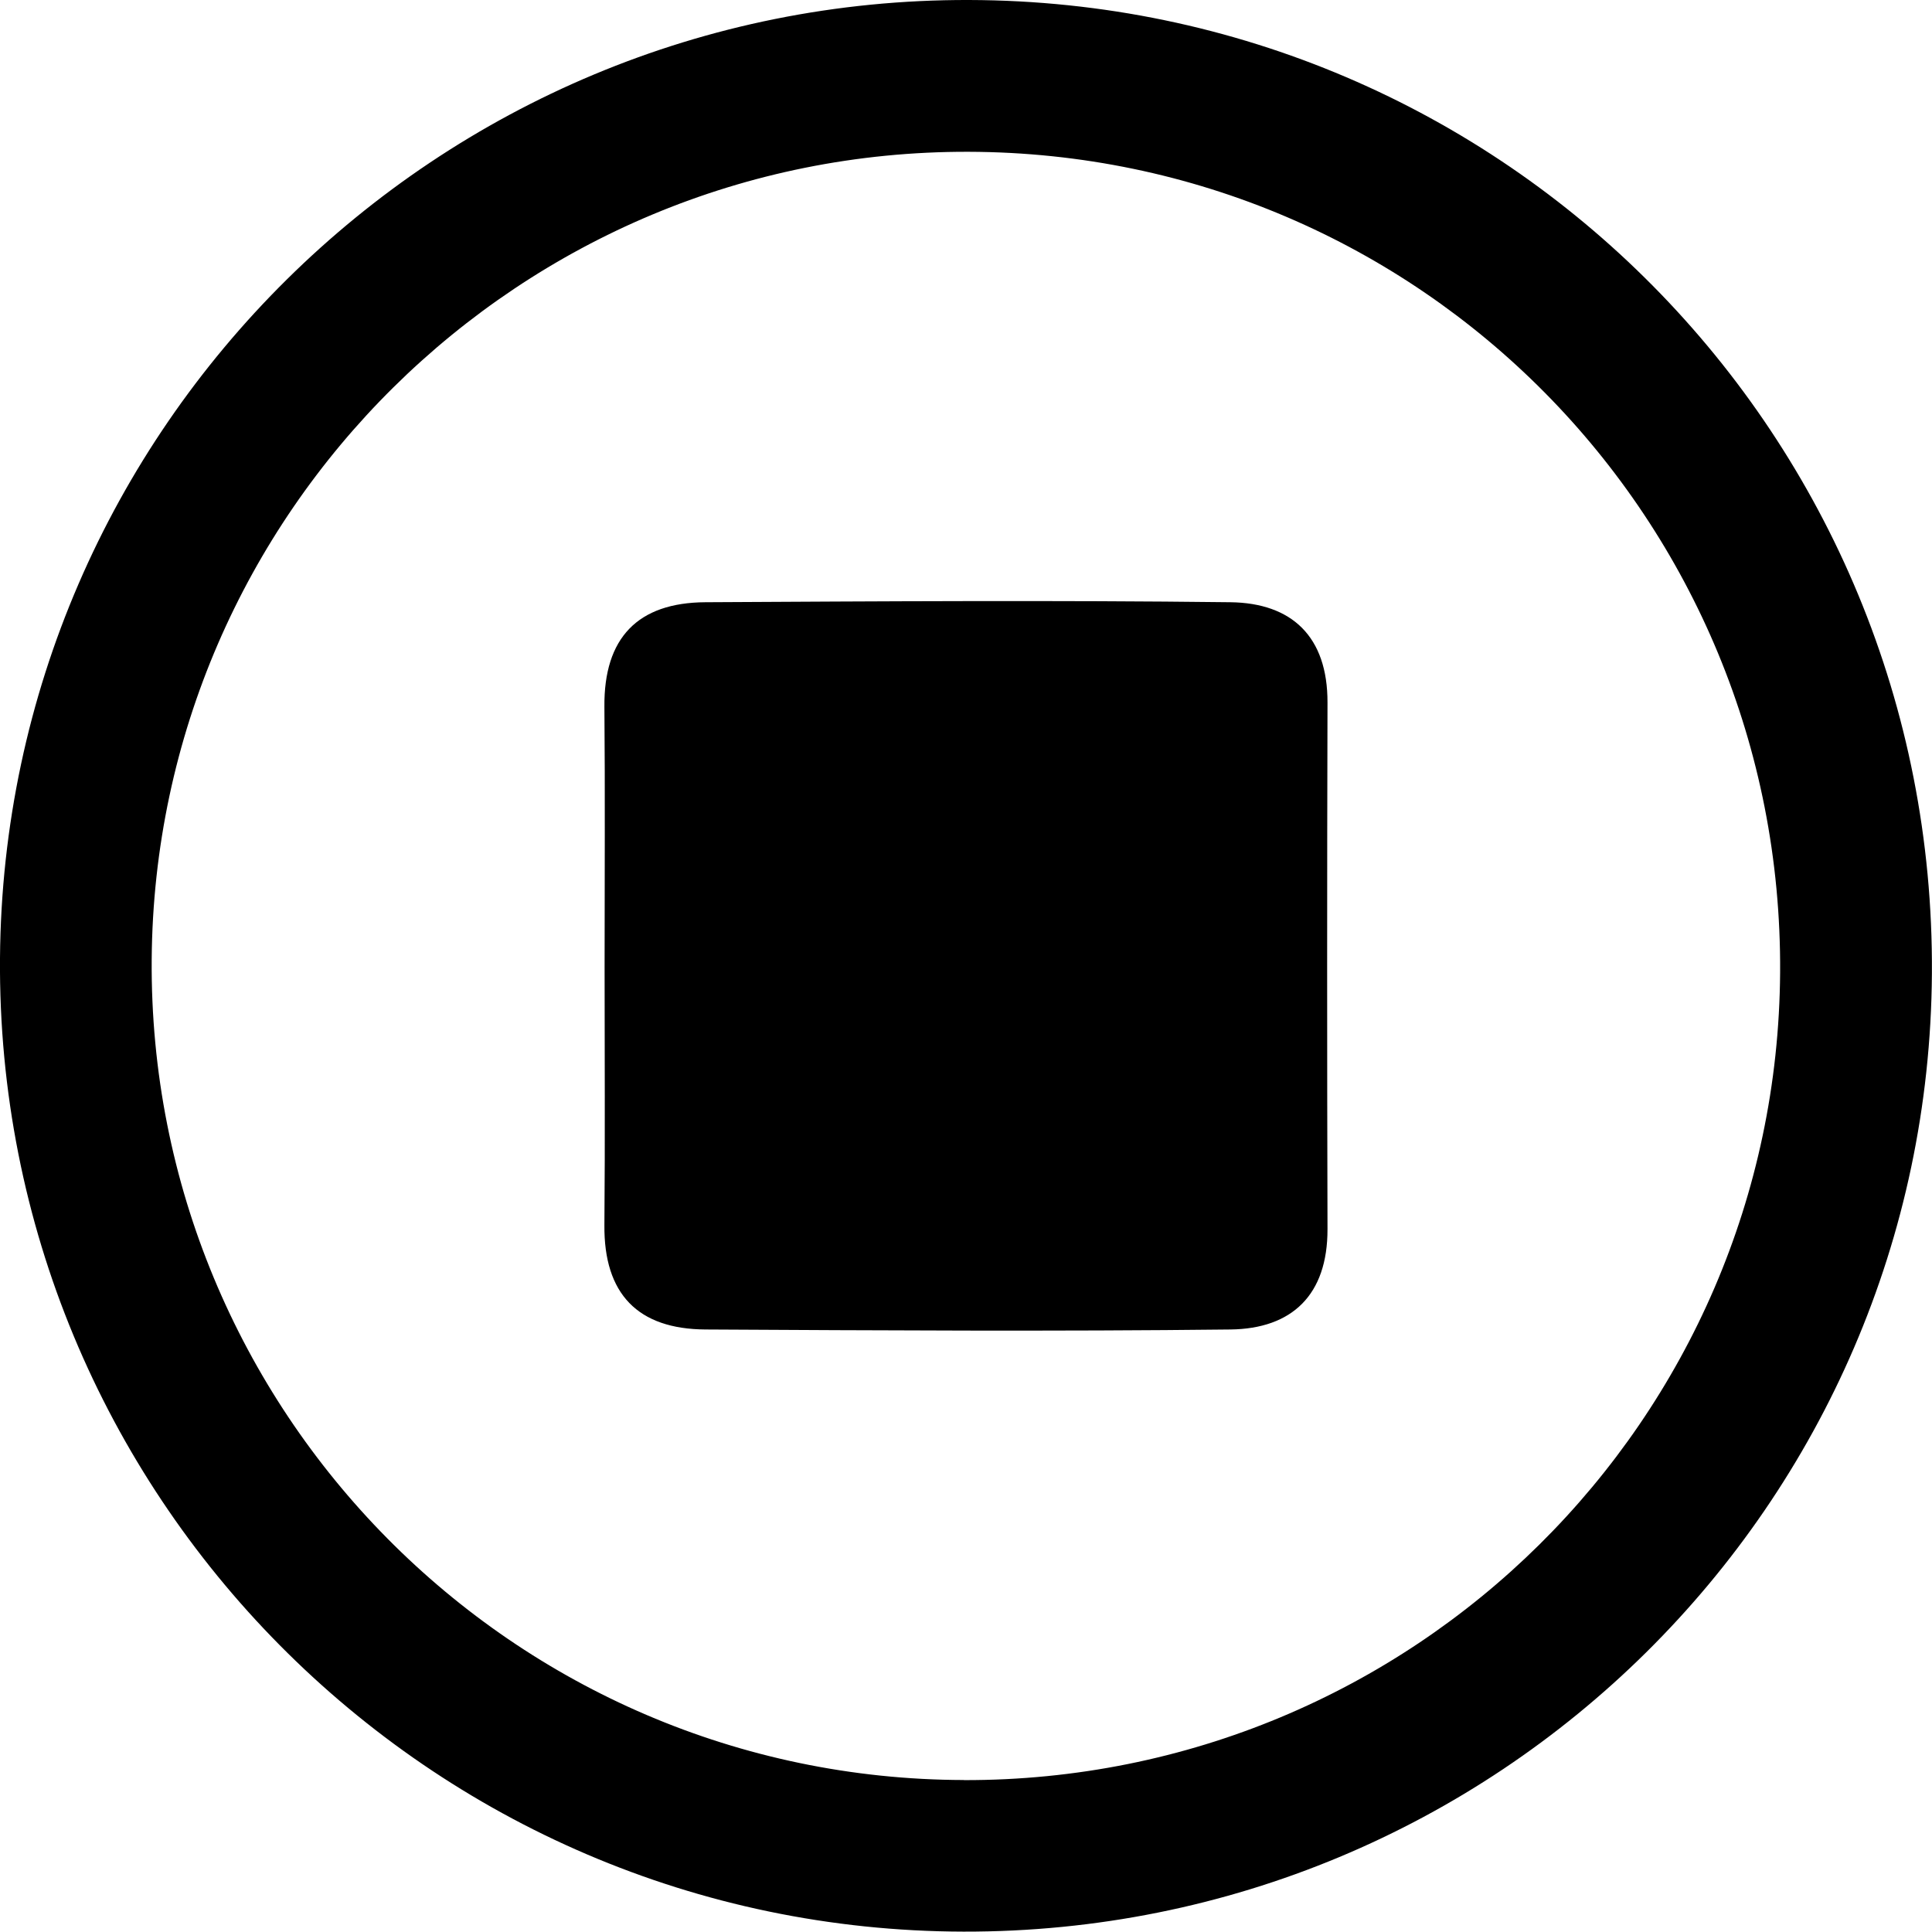 <?xml version="1.0" encoding="UTF-8"?>
<svg id="Layer_2" data-name="Layer 2" xmlns="http://www.w3.org/2000/svg" viewBox="0 0 204.29 204.26">
  <g id="Layer_1-2" data-name="Layer 1">
    <path id="IA7BuV.tif" d="M102.47,0C46.28-.15,.42,45.2,0,101.31c-.42,56.6,45.33,102.82,101.89,102.94,56.32,.12,102.03-45.1,102.39-101.31C204.65,46.14,159.17,.15,102.47,0Zm-.54,188.22c-47.68-.1-86.24-39.06-85.89-86.77,.35-47.3,39.01-85.53,86.37-85.4,47.79,.13,86.13,38.89,85.82,86.78-.31,47.38-38.83,85.5-86.31,85.4ZM63.93,102.13c0-9.13,.06-18.26-.02-27.39-.07-7.3,3.53-11.02,10.68-11.06,18.5-.1,37.01-.22,55.51,0,6.5,.08,10.29,3.63,10.27,10.61-.05,18.56-.05,37.11,0,55.67,.02,6.97-3.75,10.54-10.26,10.62-18.5,.21-37.01,.1-55.51,0-7.15-.04-10.76-3.75-10.69-11.05,.08-9.13,.02-18.26,.02-27.39Z"/>
  </g>
</svg>